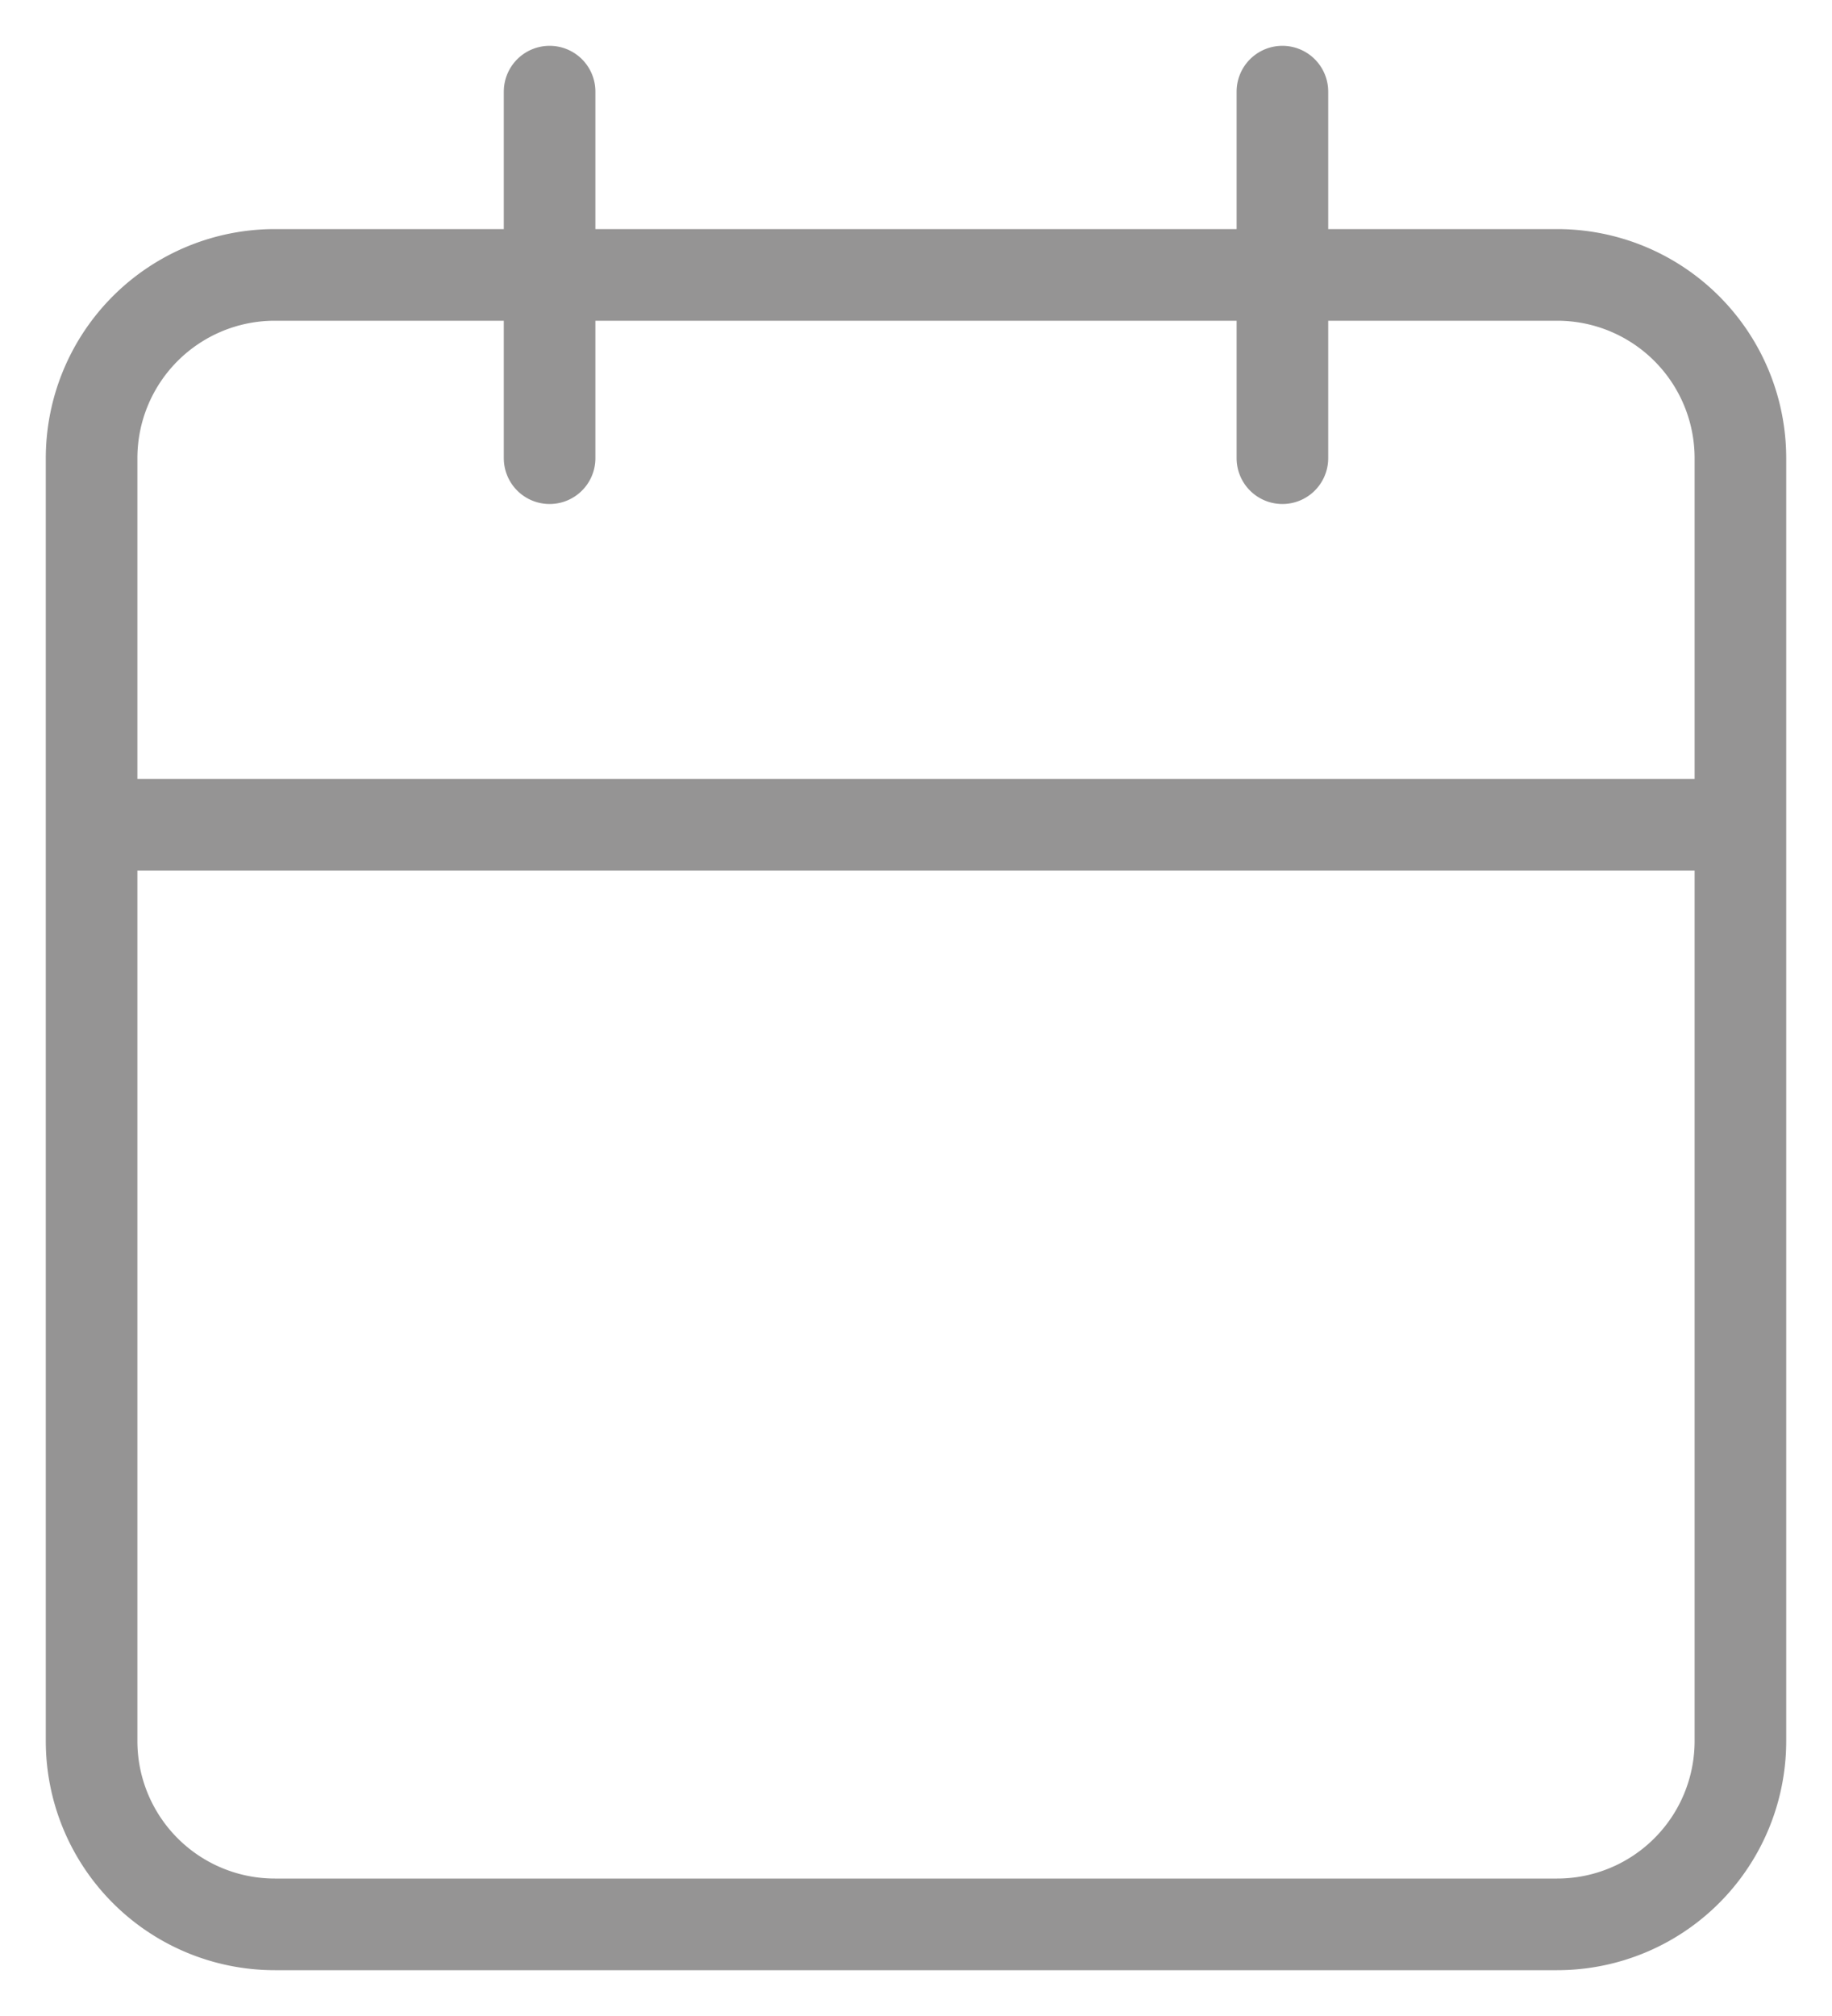 <svg xmlns="http://www.w3.org/2000/svg" width="20" height="22" fill="none" viewBox="0 0 20 22"><path stroke="#959494" stroke-linecap="round" stroke-linejoin="round" d="M14 1v4M6 1v4M1 9h18M3 3h14a2 2 0 0 1 2 2v14a2 2 0 0 1-2 2H3a2 2 0 0 1-2-2V5a2 2 0 0 1 2-2z"/></svg>